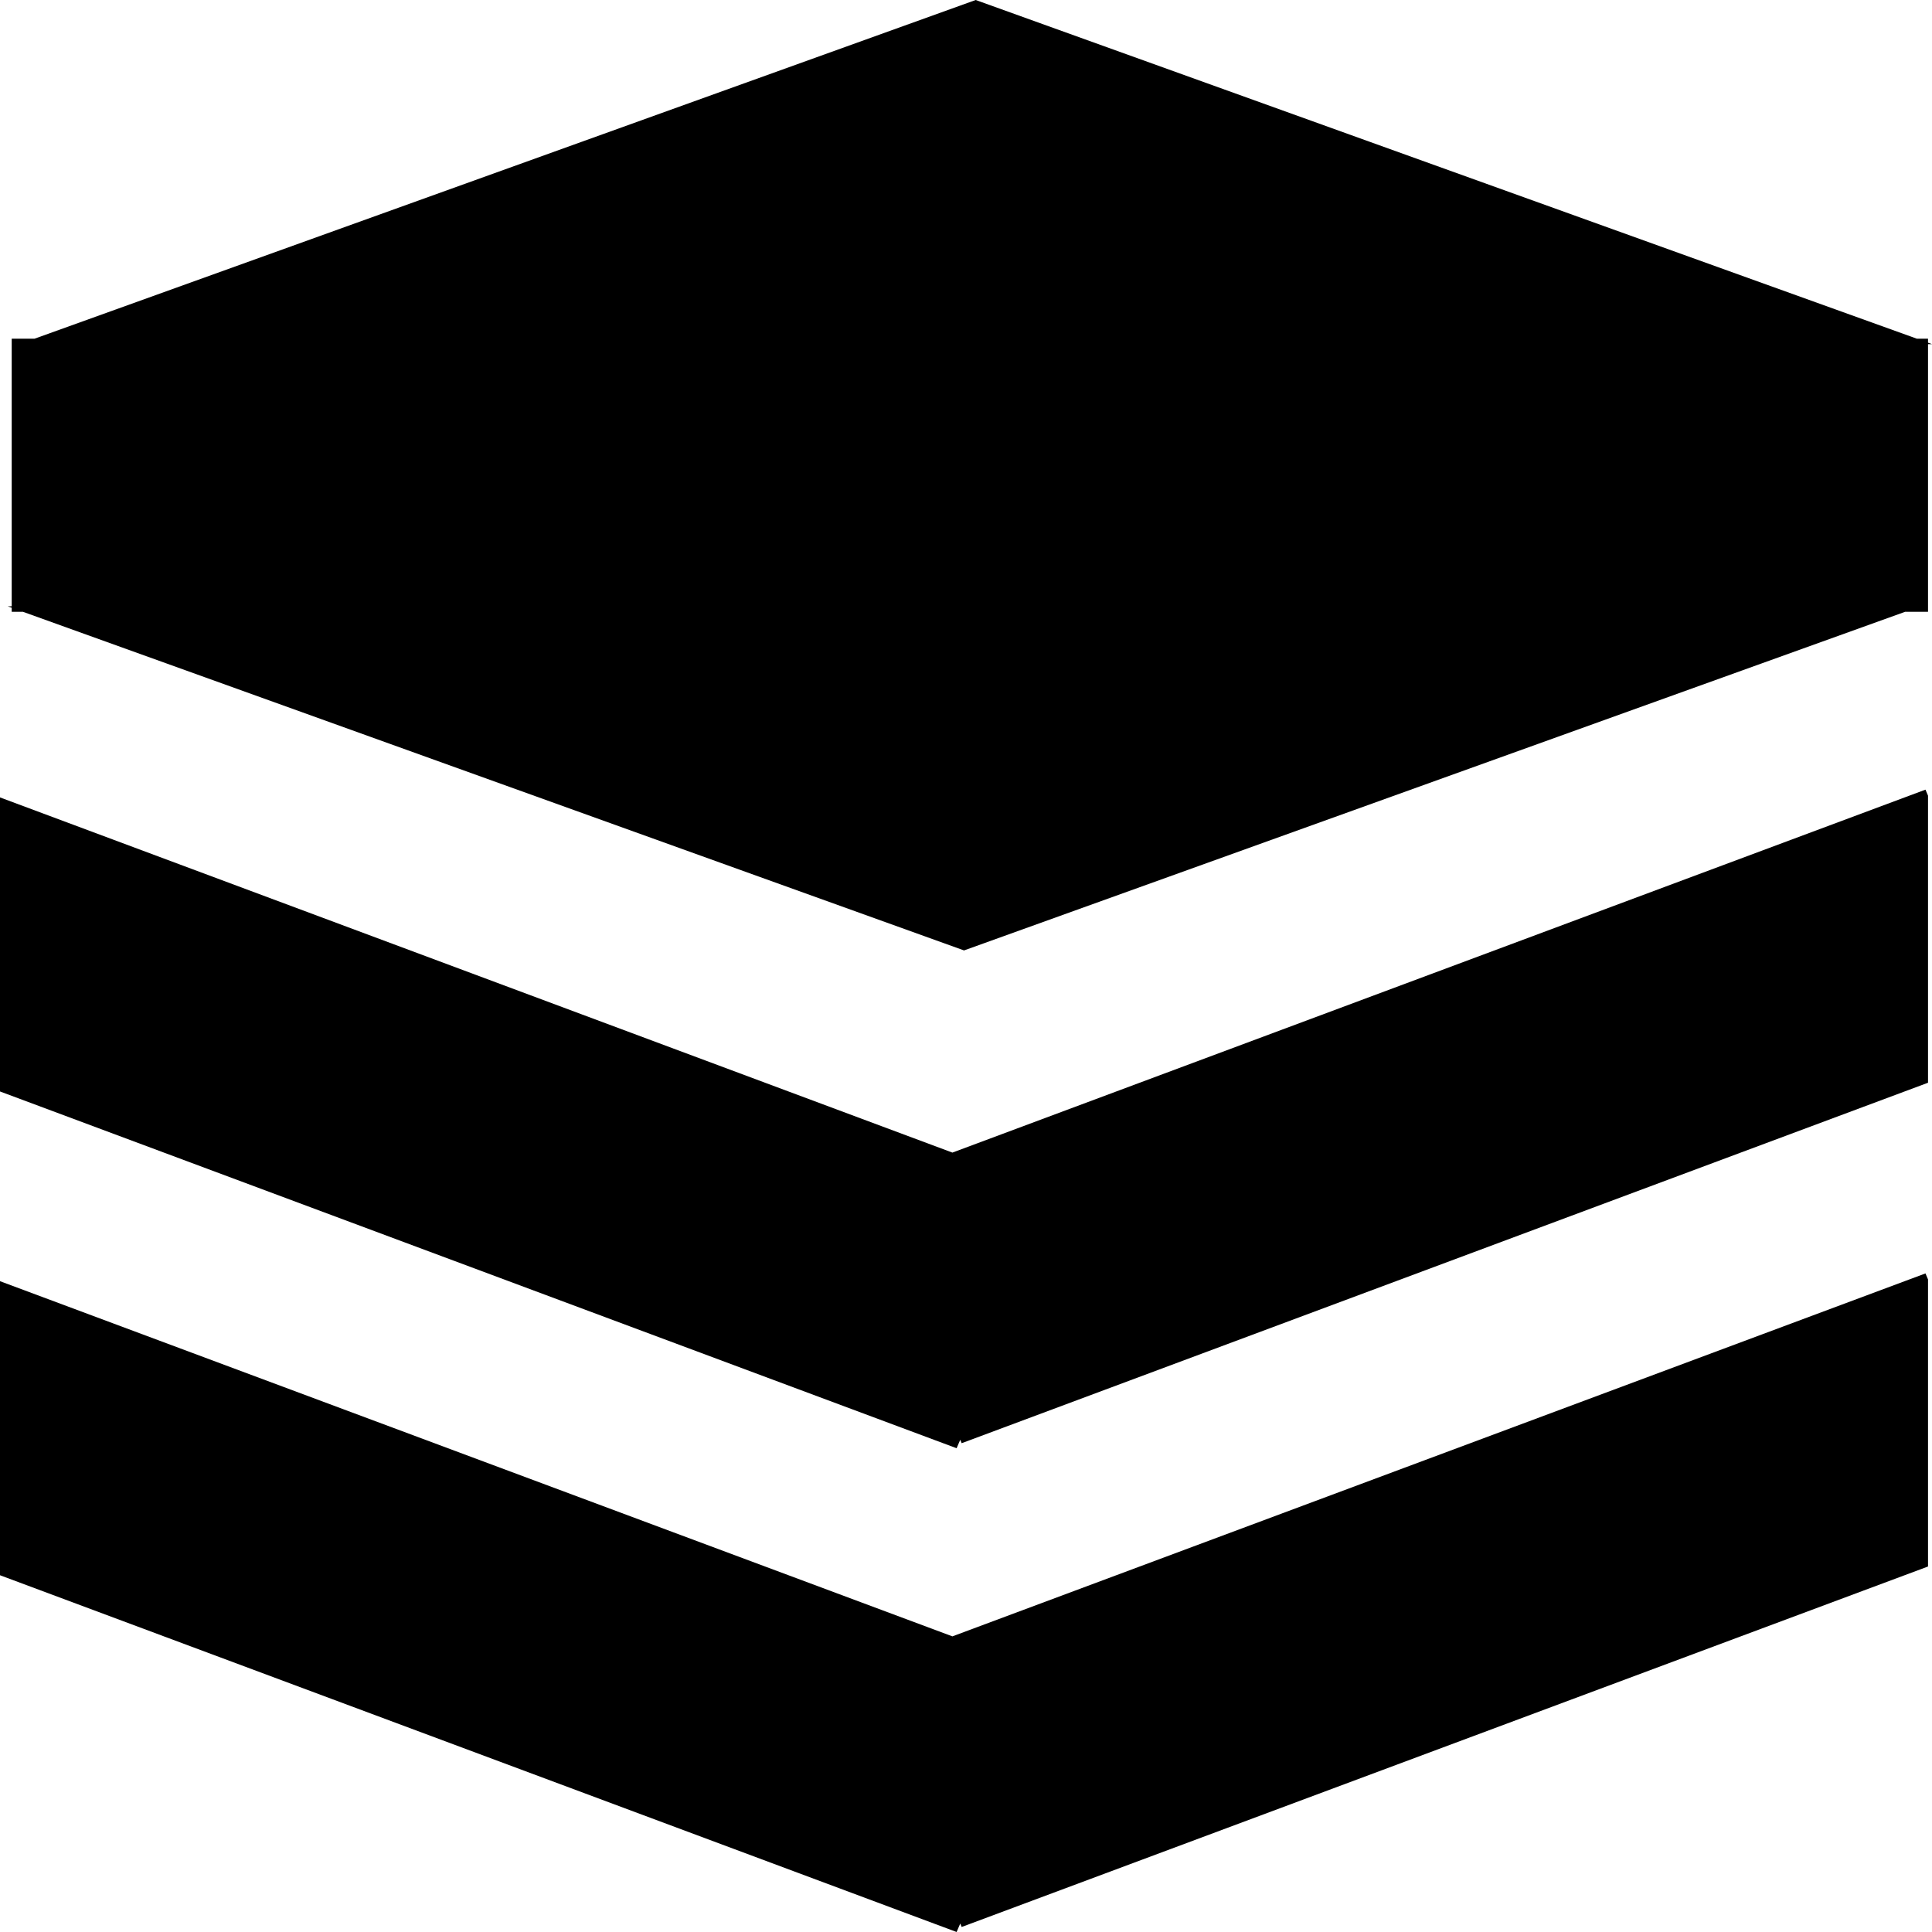 <svg width="50" height="50" viewBox="0 0 50 50" fill="none" xmlns="http://www.w3.org/2000/svg">
<path fill-rule="evenodd" clip-rule="evenodd" d="M25.251 0L49.607 8.765H49.897V8.869L50 8.906H49.897V15.833H49.305L24.949 24.597L0.593 15.833H0.303V15.728L0.2 15.691H0.303V8.765H0.895L25.251 0Z" fill="black"/>
<path fill-rule="evenodd" clip-rule="evenodd" d="M49.831 20.436L49.897 20.592V28.021L24.888 37.35L24.851 37.261L24.757 37.48L0 28.247V20.637L24.648 29.829L49.831 20.436Z" fill="black"/>
<path fill-rule="evenodd" clip-rule="evenodd" d="M49.831 32.956L49.897 33.112V40.541L24.888 49.87L24.851 49.781L24.757 50L0 40.767V33.157L24.648 42.349L49.831 32.956Z" fill="black"/>
</svg>

